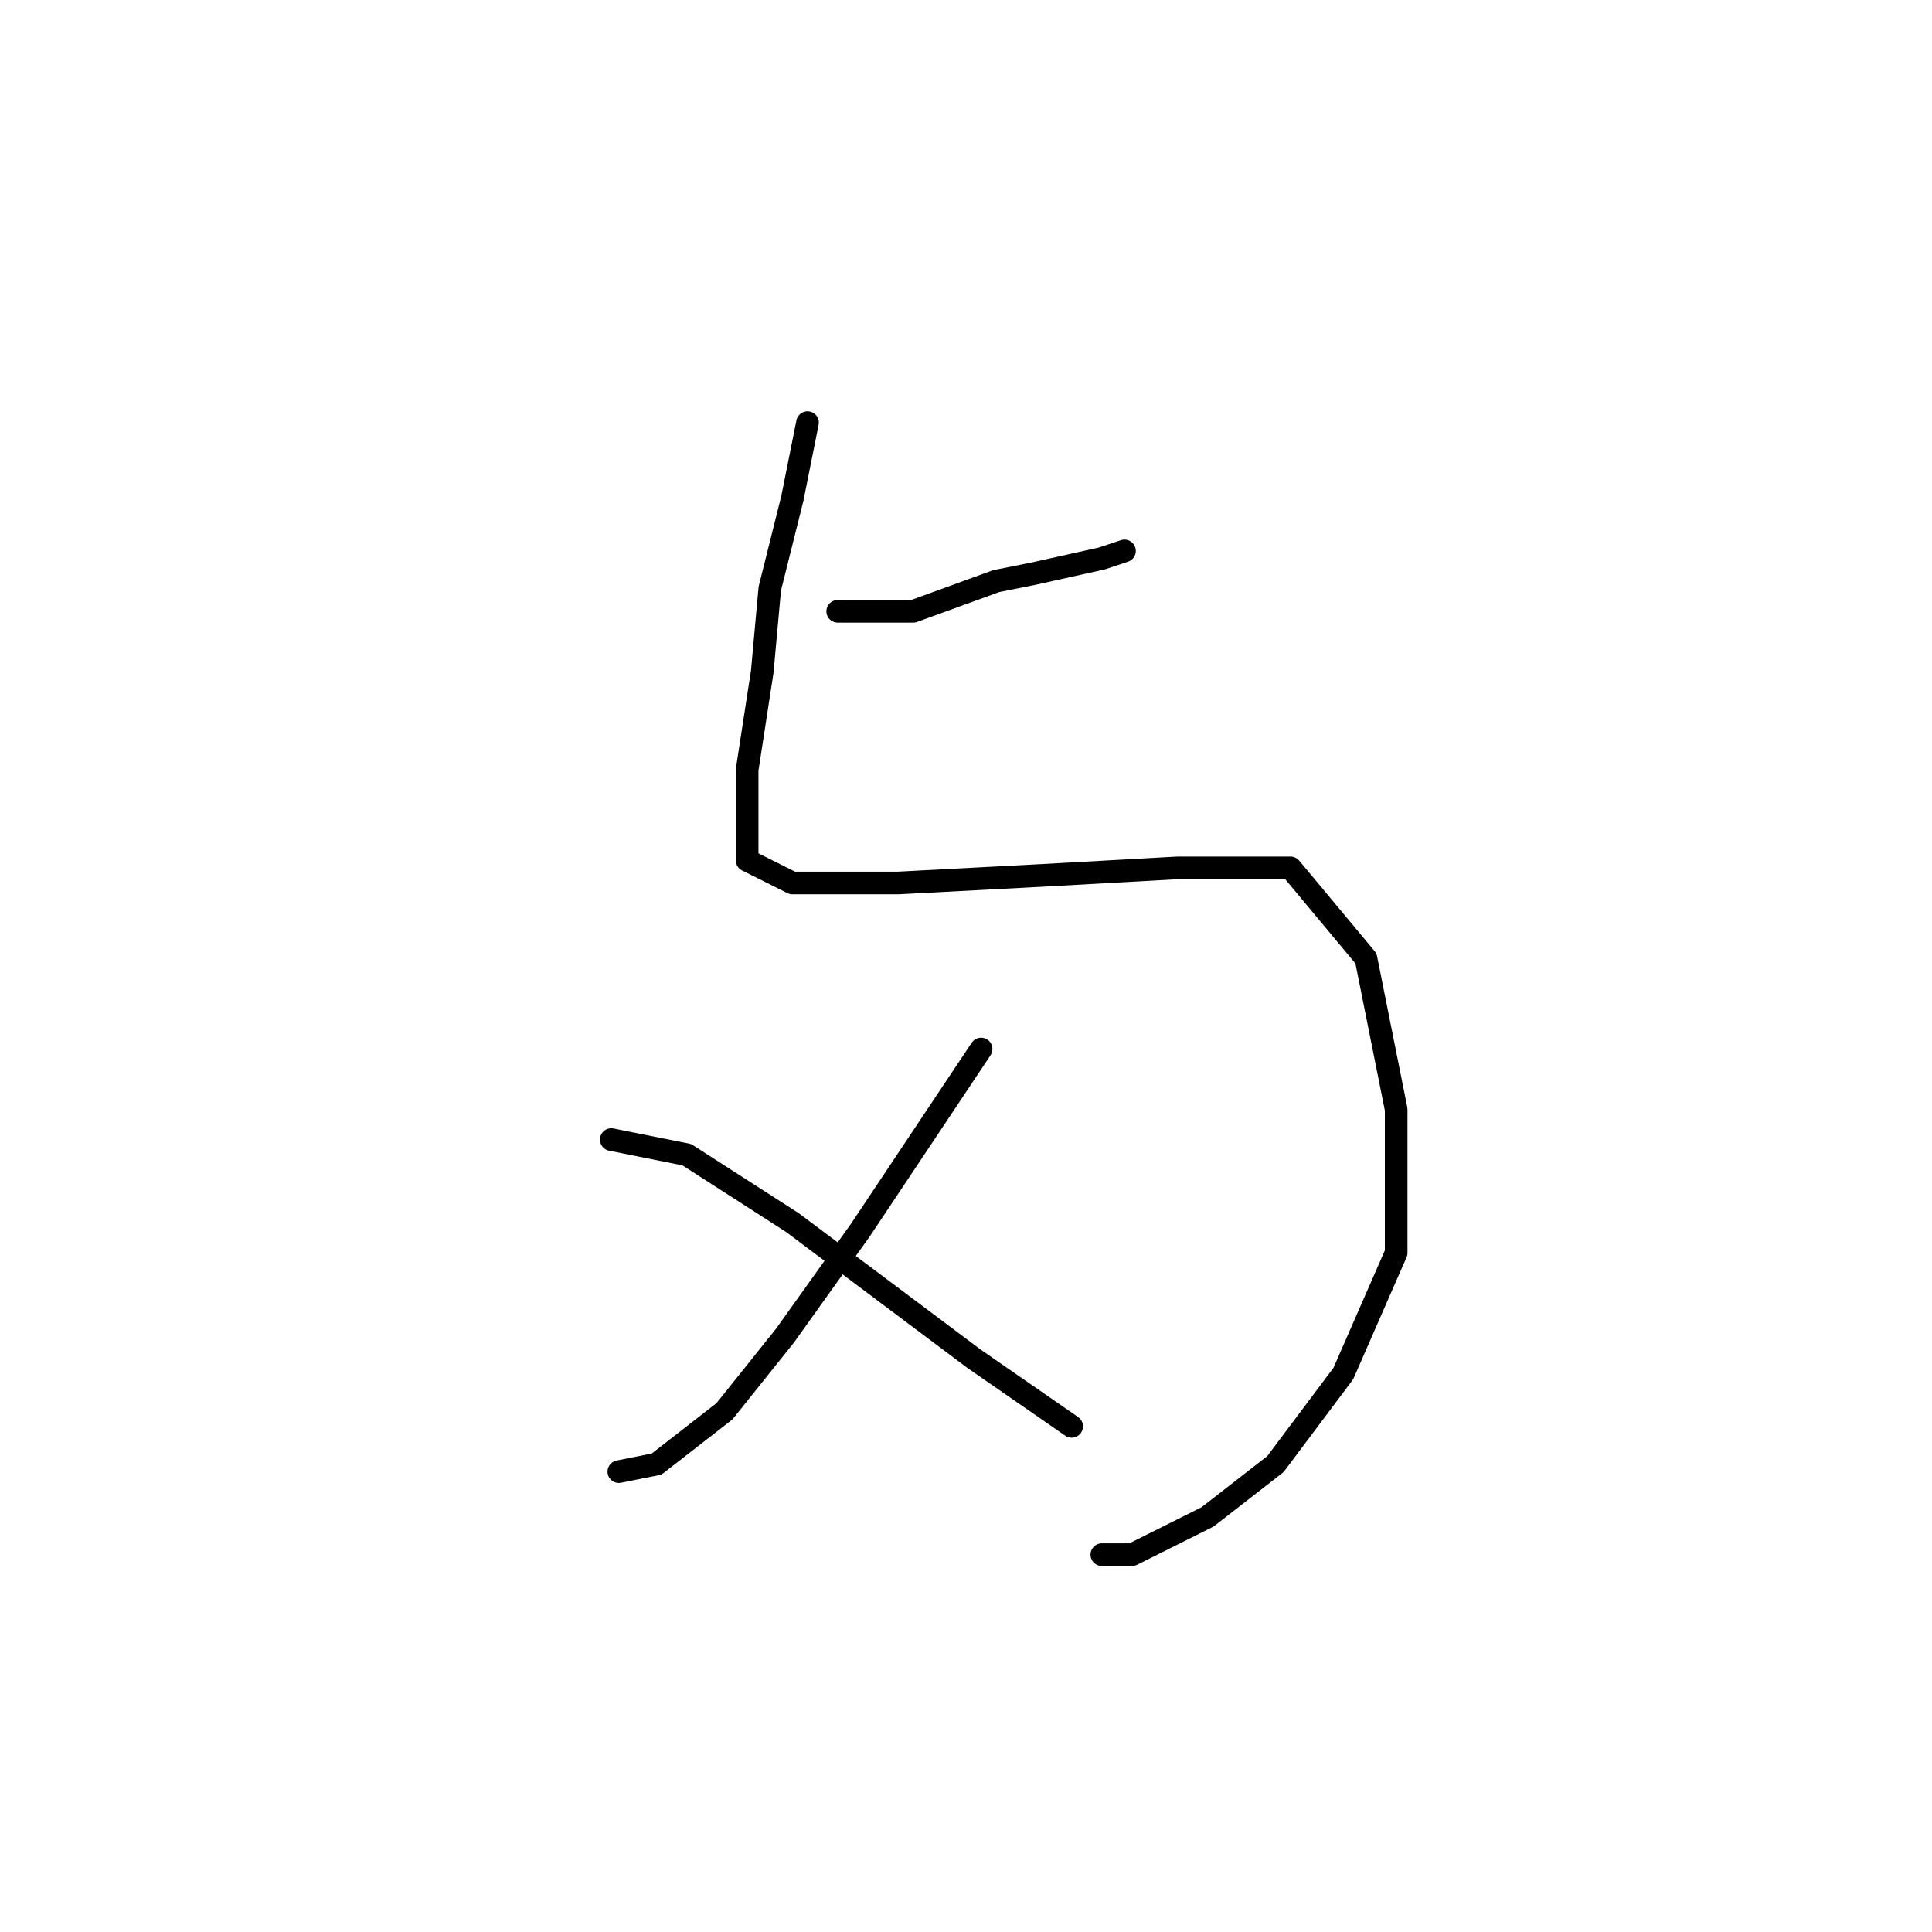<?xml version="1.0" standalone="no"?>
    <svg width="256" height="256" xmlns="http://www.w3.org/2000/svg" version="1.1">
    <polyline stroke="black" stroke-width="3" stroke-linecap="round" fill="transparent" stroke-linejoin="round" points="111 81 116 81 121 81 132 77 137 76 146 74 149 73 149 73 " />
        <polyline stroke="black" stroke-width="3" stroke-linecap="round" fill="transparent" stroke-linejoin="round" points="107 56 106 61 105 66 102 78 101 89 99 102 99 110 99 114 105 117 119 117 138 116 156 115 171 115 181 127 185 147 185 166 178 182 169 194 160 201 150 206 146 206 146 206 " />
        <polyline stroke="black" stroke-width="3" stroke-linecap="round" fill="transparent" stroke-linejoin="round" points="130 139 122 151 114 163 104 177 96 187 87 194 82 195 82 195 " />
        <polyline stroke="black" stroke-width="3" stroke-linecap="round" fill="transparent" stroke-linejoin="round" points="81 151 86 152 91 153 105 162 129 180 142 189 142 189 " />
        </svg>